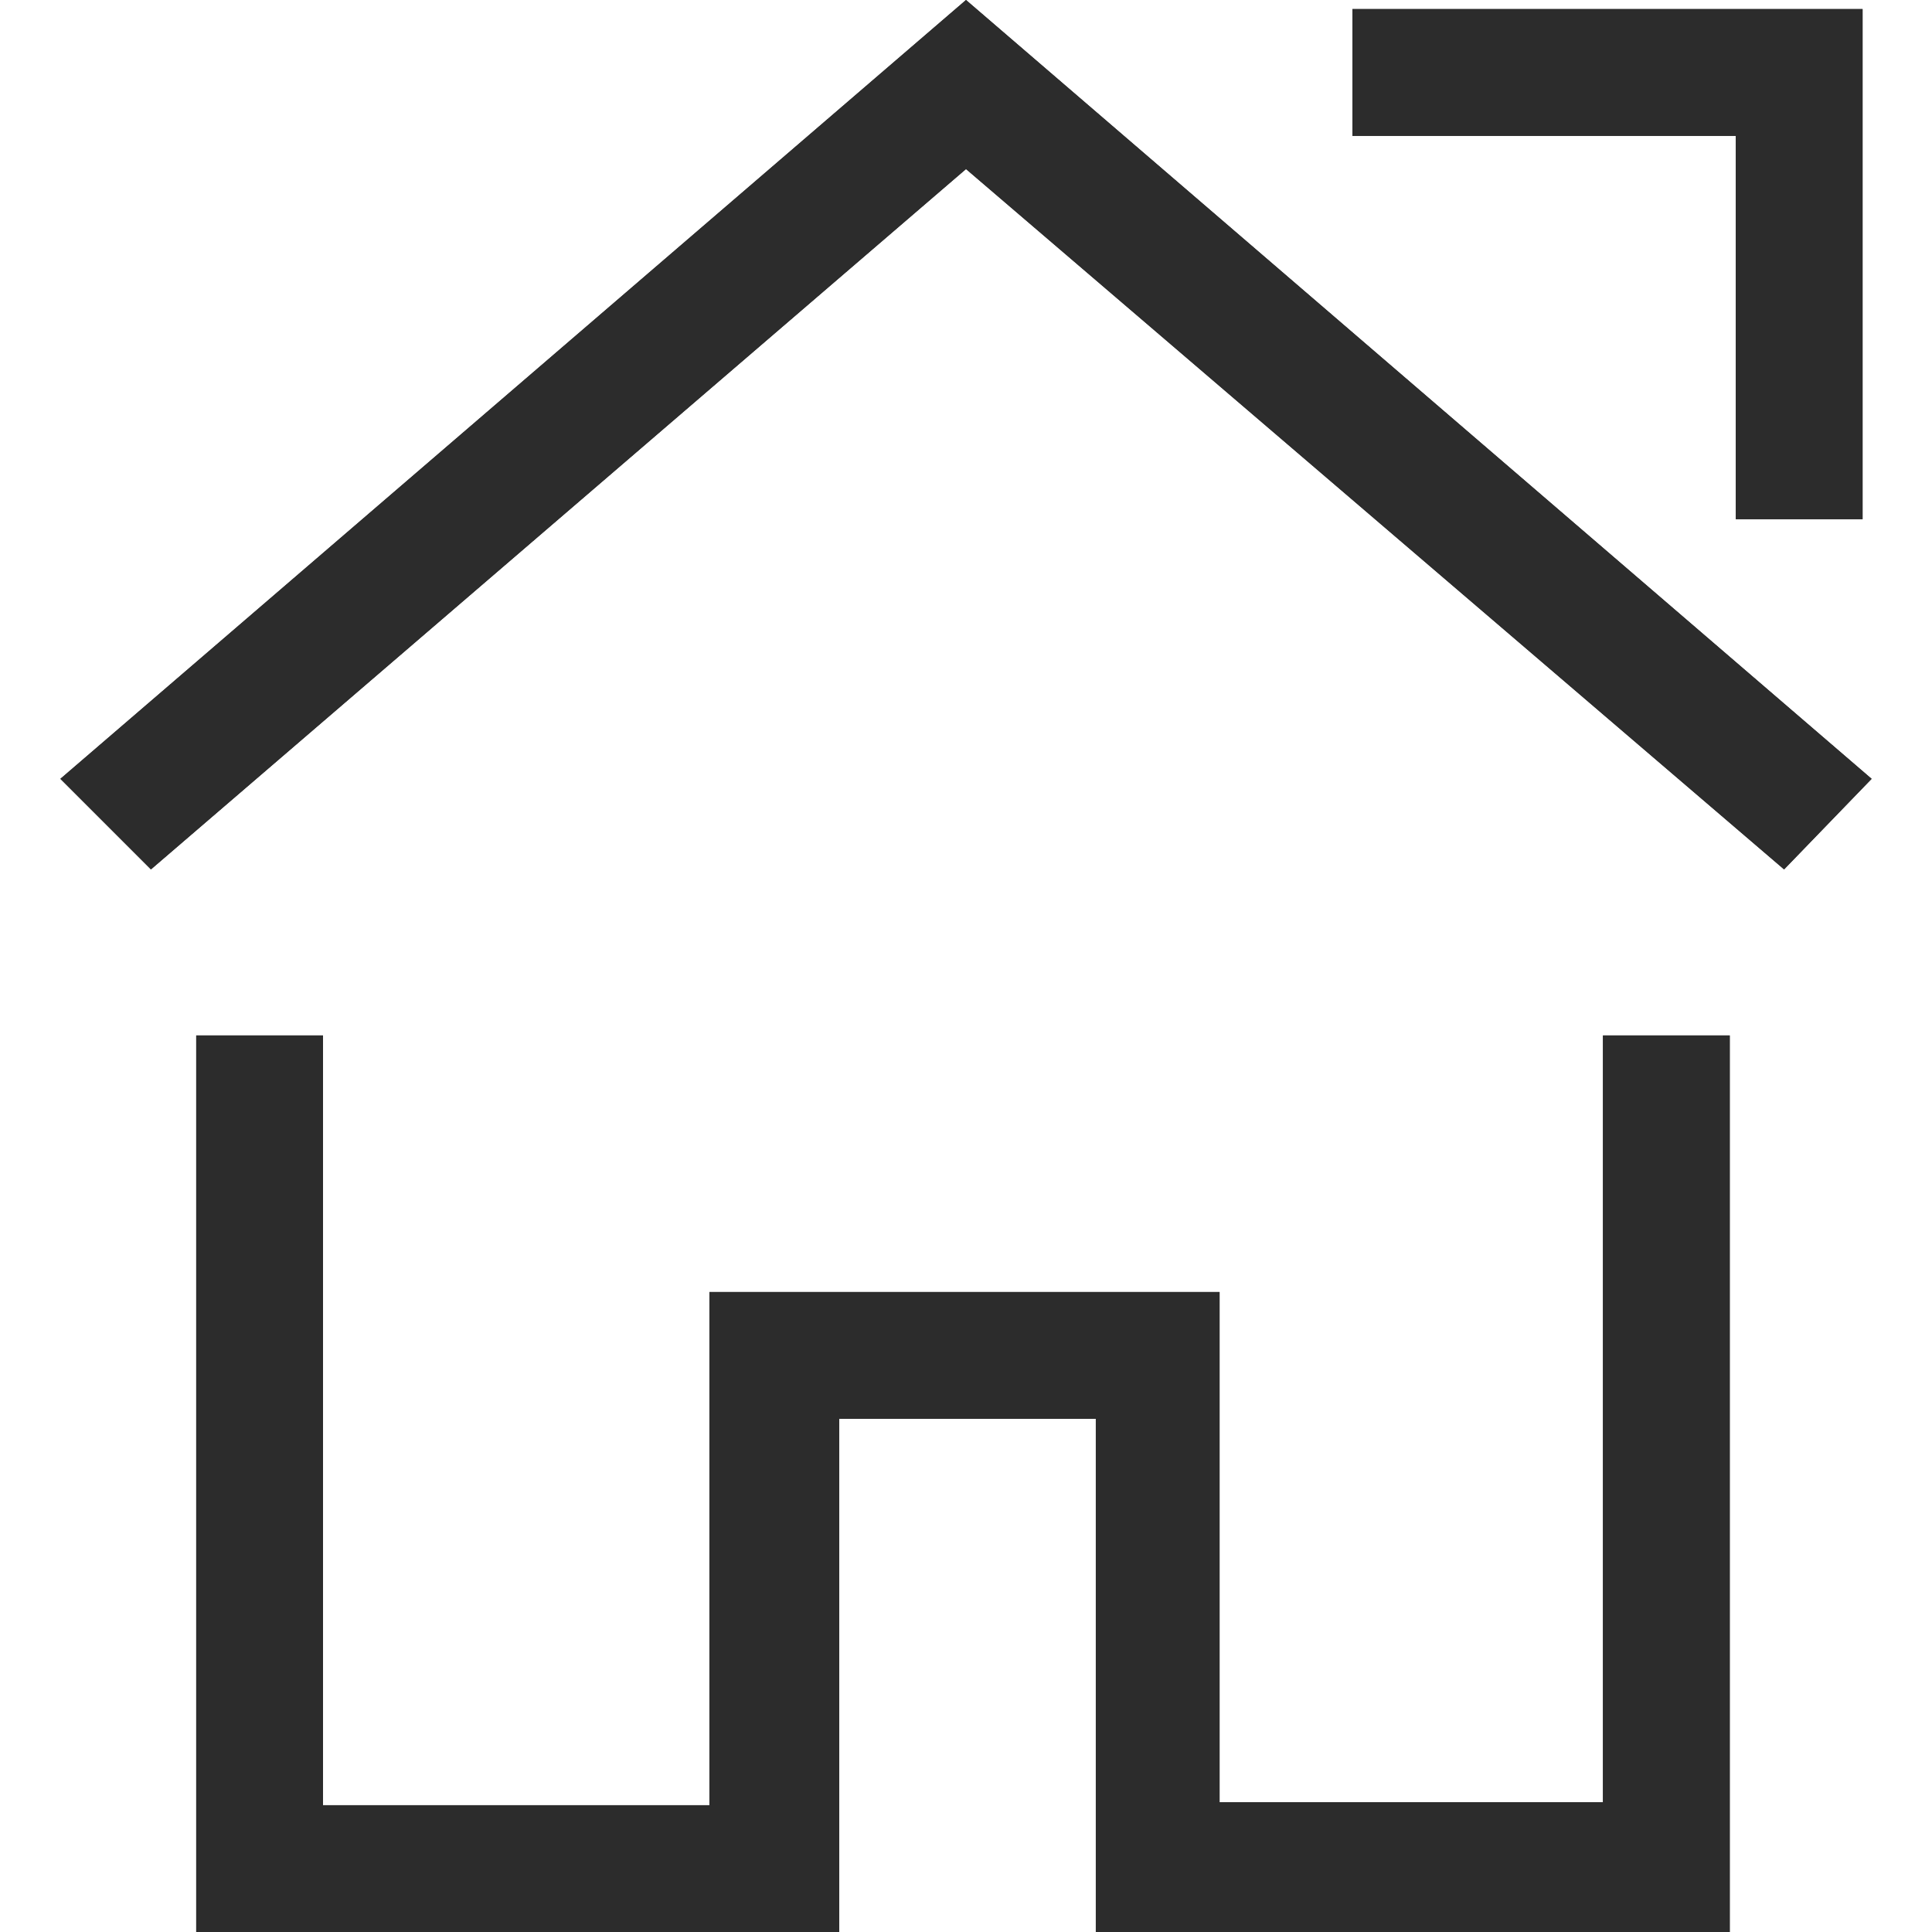 <?xml version="1.0" standalone="no"?><!DOCTYPE svg PUBLIC "-//W3C//DTD SVG 1.1//EN" "http://www.w3.org/Graphics/SVG/1.1/DTD/svg11.dtd"><svg t="1509293721711" class="icon" style="" viewBox="0 0 1024 1024" version="1.1" xmlns="http://www.w3.org/2000/svg" p-id="11262" xmlns:xlink="http://www.w3.org/1999/xlink" width="200" height="200"><defs><style type="text/css"></style></defs><path d="M920 72H716.8V4.8h270.4v270.4h-67.2V72z m25.6 388.8L512 89.6 80 460.8l-48-48L512 0l480 412.8-46.4 48z m-772.8 496h203.2v-272h270.4v270.4h203.2V548.8h67.2V1024h-336V752h-136v272H104V548.8h67.2v408z" fill="#2c2c2c" p-id="11263"></path><path d="M920 72H716.8V4.8h270.4v270.4h-67.2V72z m25.6 388.8L512 89.6 80 460.8l-48-48L512 0l480 412.8-46.4 48z m-772.8 496h203.2v-272h270.4v270.4h203.2V548.8h67.2V1024h-336V752h-136v272H104V548.8h67.2v408z" fill="#2c2c2c" p-id="11264"></path></svg>